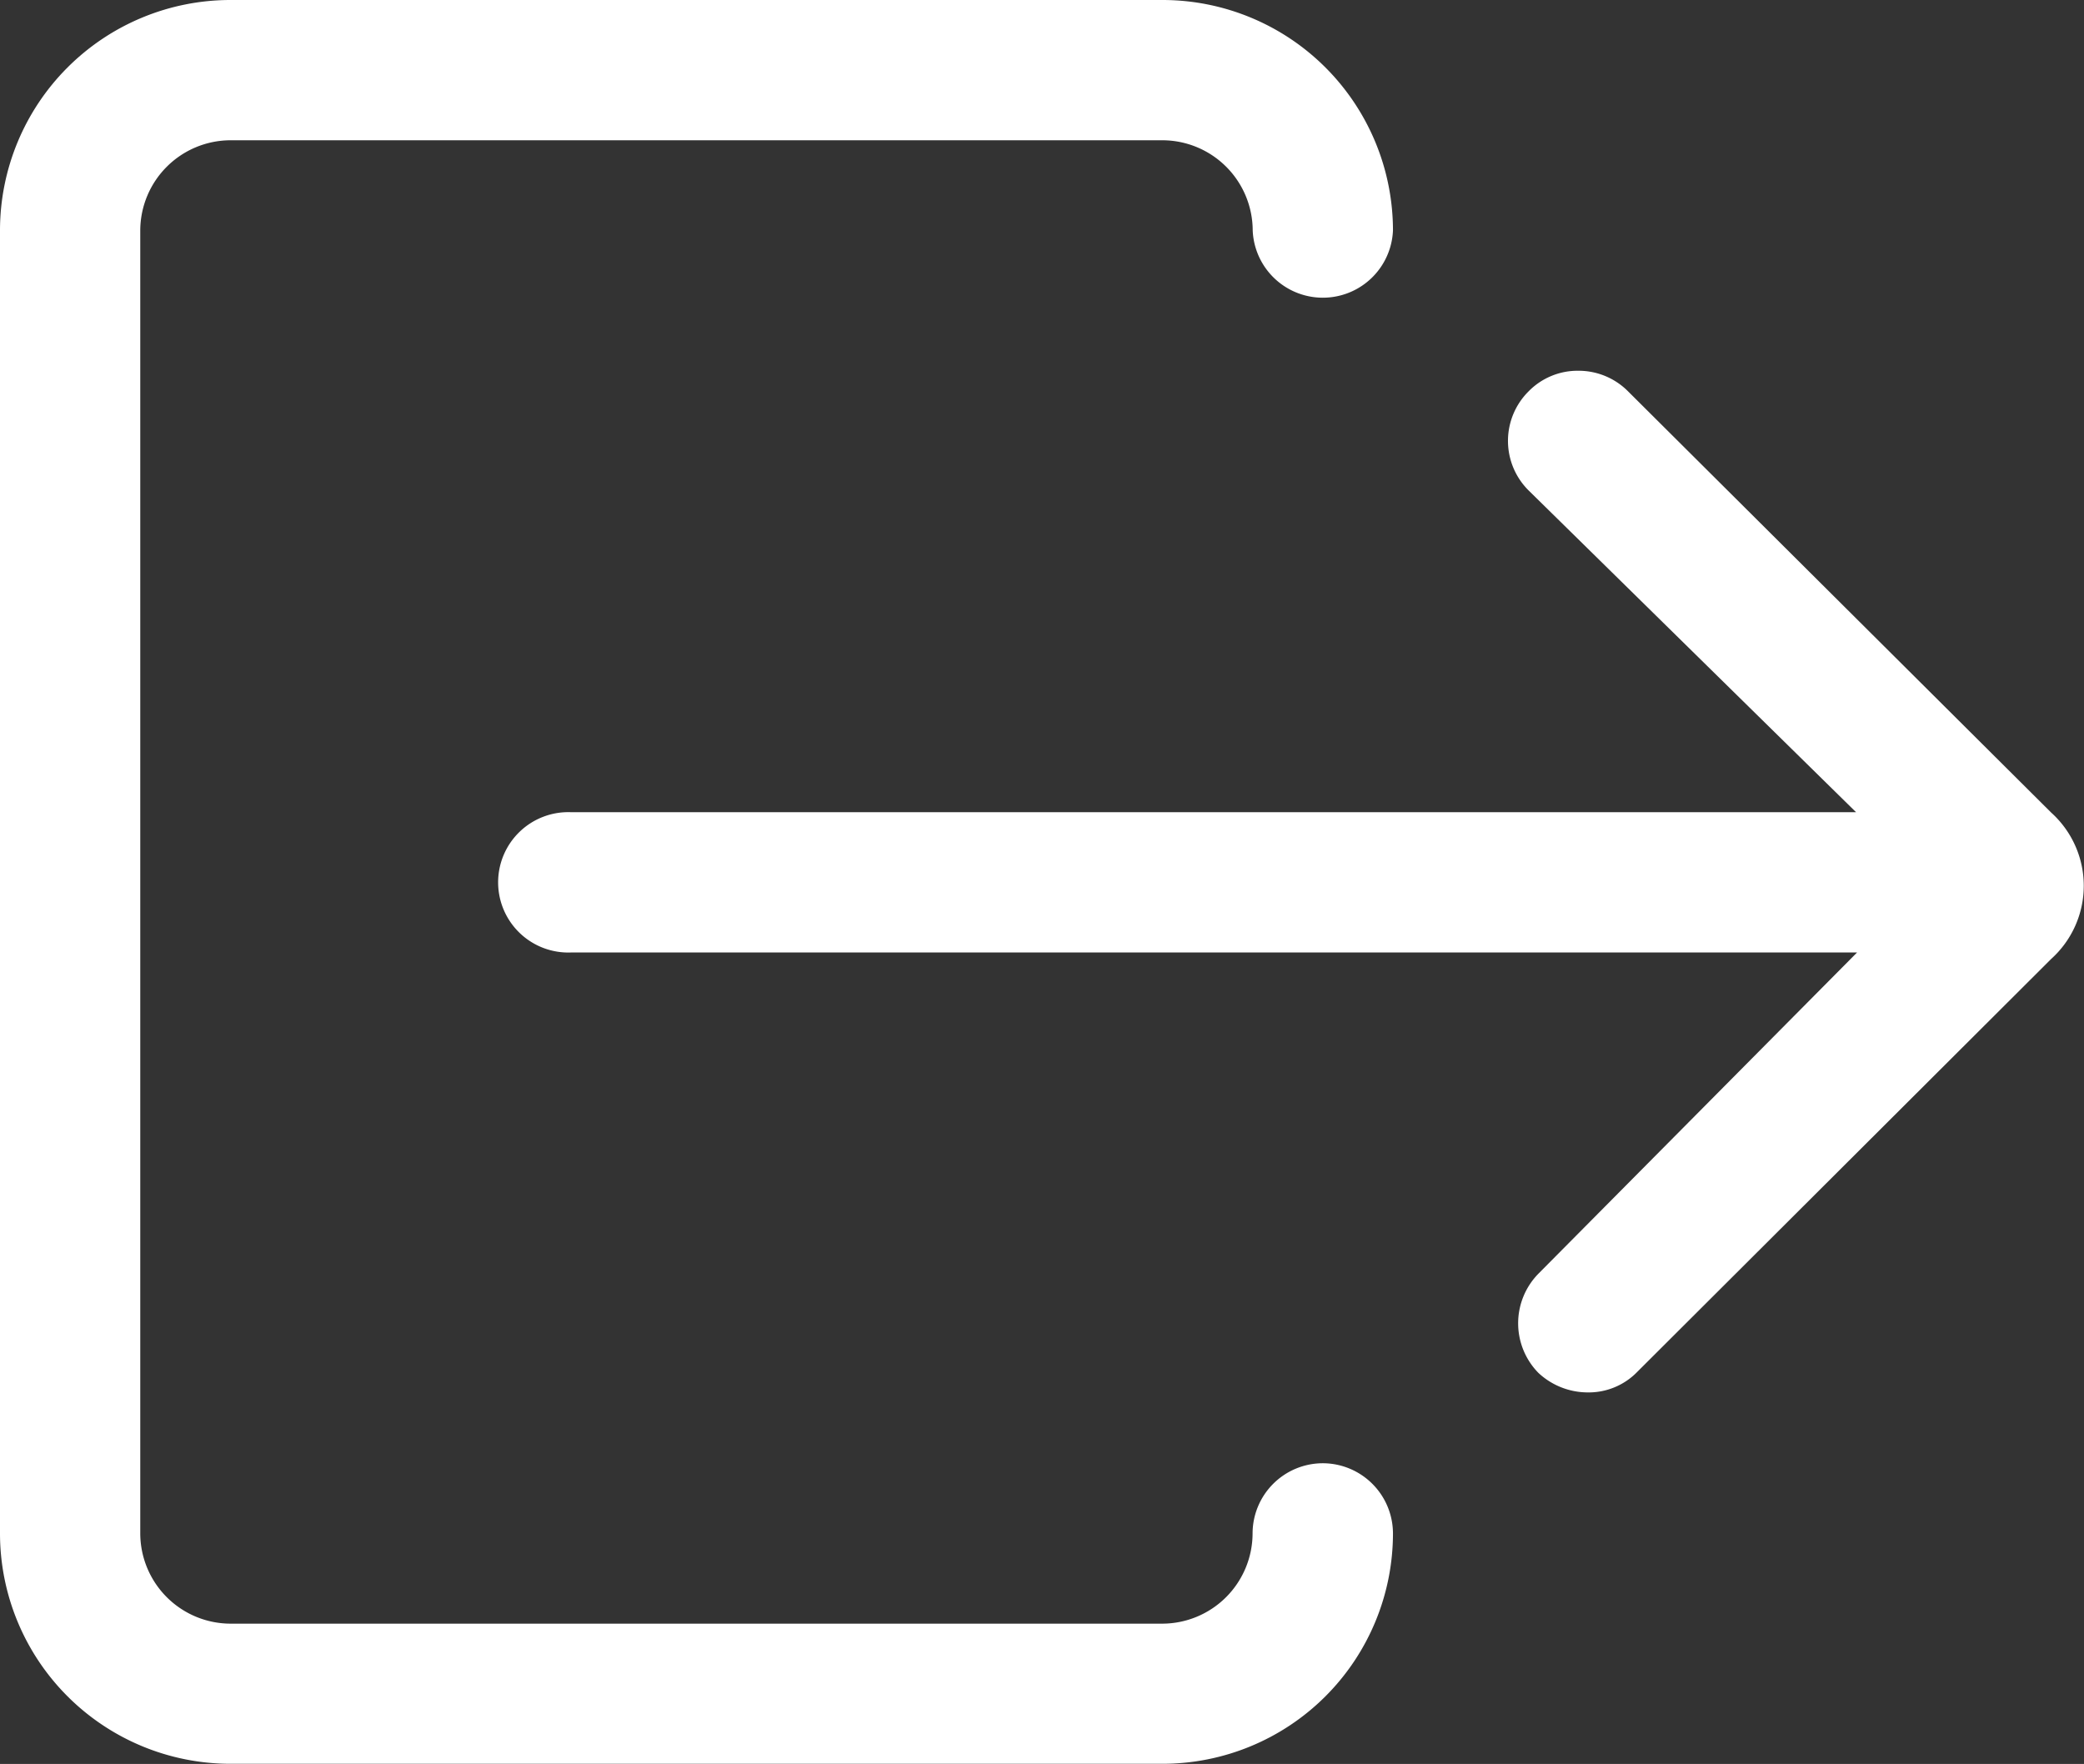 <svg xmlns="http://www.w3.org/2000/svg" width="16.448" height="13.921" viewBox="0 0 16.448 13.921"><rect x="0" y="0" width="16.448" height="13.921" fill="#333333" stroke="none"/><defs><style>.a{fill:#fff;}</style></defs><g transform="translate(0)"><path class="a" d="M13.815,17.173a.555.555,0,0,0-.554.554.714.714,0,0,1-.712.712H5.194a.714.714,0,0,1-.712-.712V7.444a.714.714,0,0,1,.712-.712H12.55a.714.714,0,0,1,.712.712.554.554,0,0,0,1.107,0A1.819,1.819,0,0,0,12.55,5.625H5.194A1.819,1.819,0,0,0,3.375,7.444V17.726a1.819,1.819,0,0,0,1.819,1.819H12.55a1.819,1.819,0,0,0,1.819-1.819A.555.555,0,0,0,13.815,17.173Z" transform="translate(-3.375 -5.625)"/><path class="a" d="M19.3,10.99a.55.55,0,0,0-.392-.162.541.541,0,0,0-.392.162.551.551,0,0,0,0,.783L21.1,14.312H10.96a.554.554,0,1,0,0,1.107H21.108l-2.515,2.535a.559.559,0,0,0,0,.783l0,0a.572.572,0,0,0,.388.154.534.534,0,0,0,.392-.162l3.267-3.259a.777.777,0,0,0,0-1.155Z" transform="translate(-6.451 -7.902)"/></g></svg>
